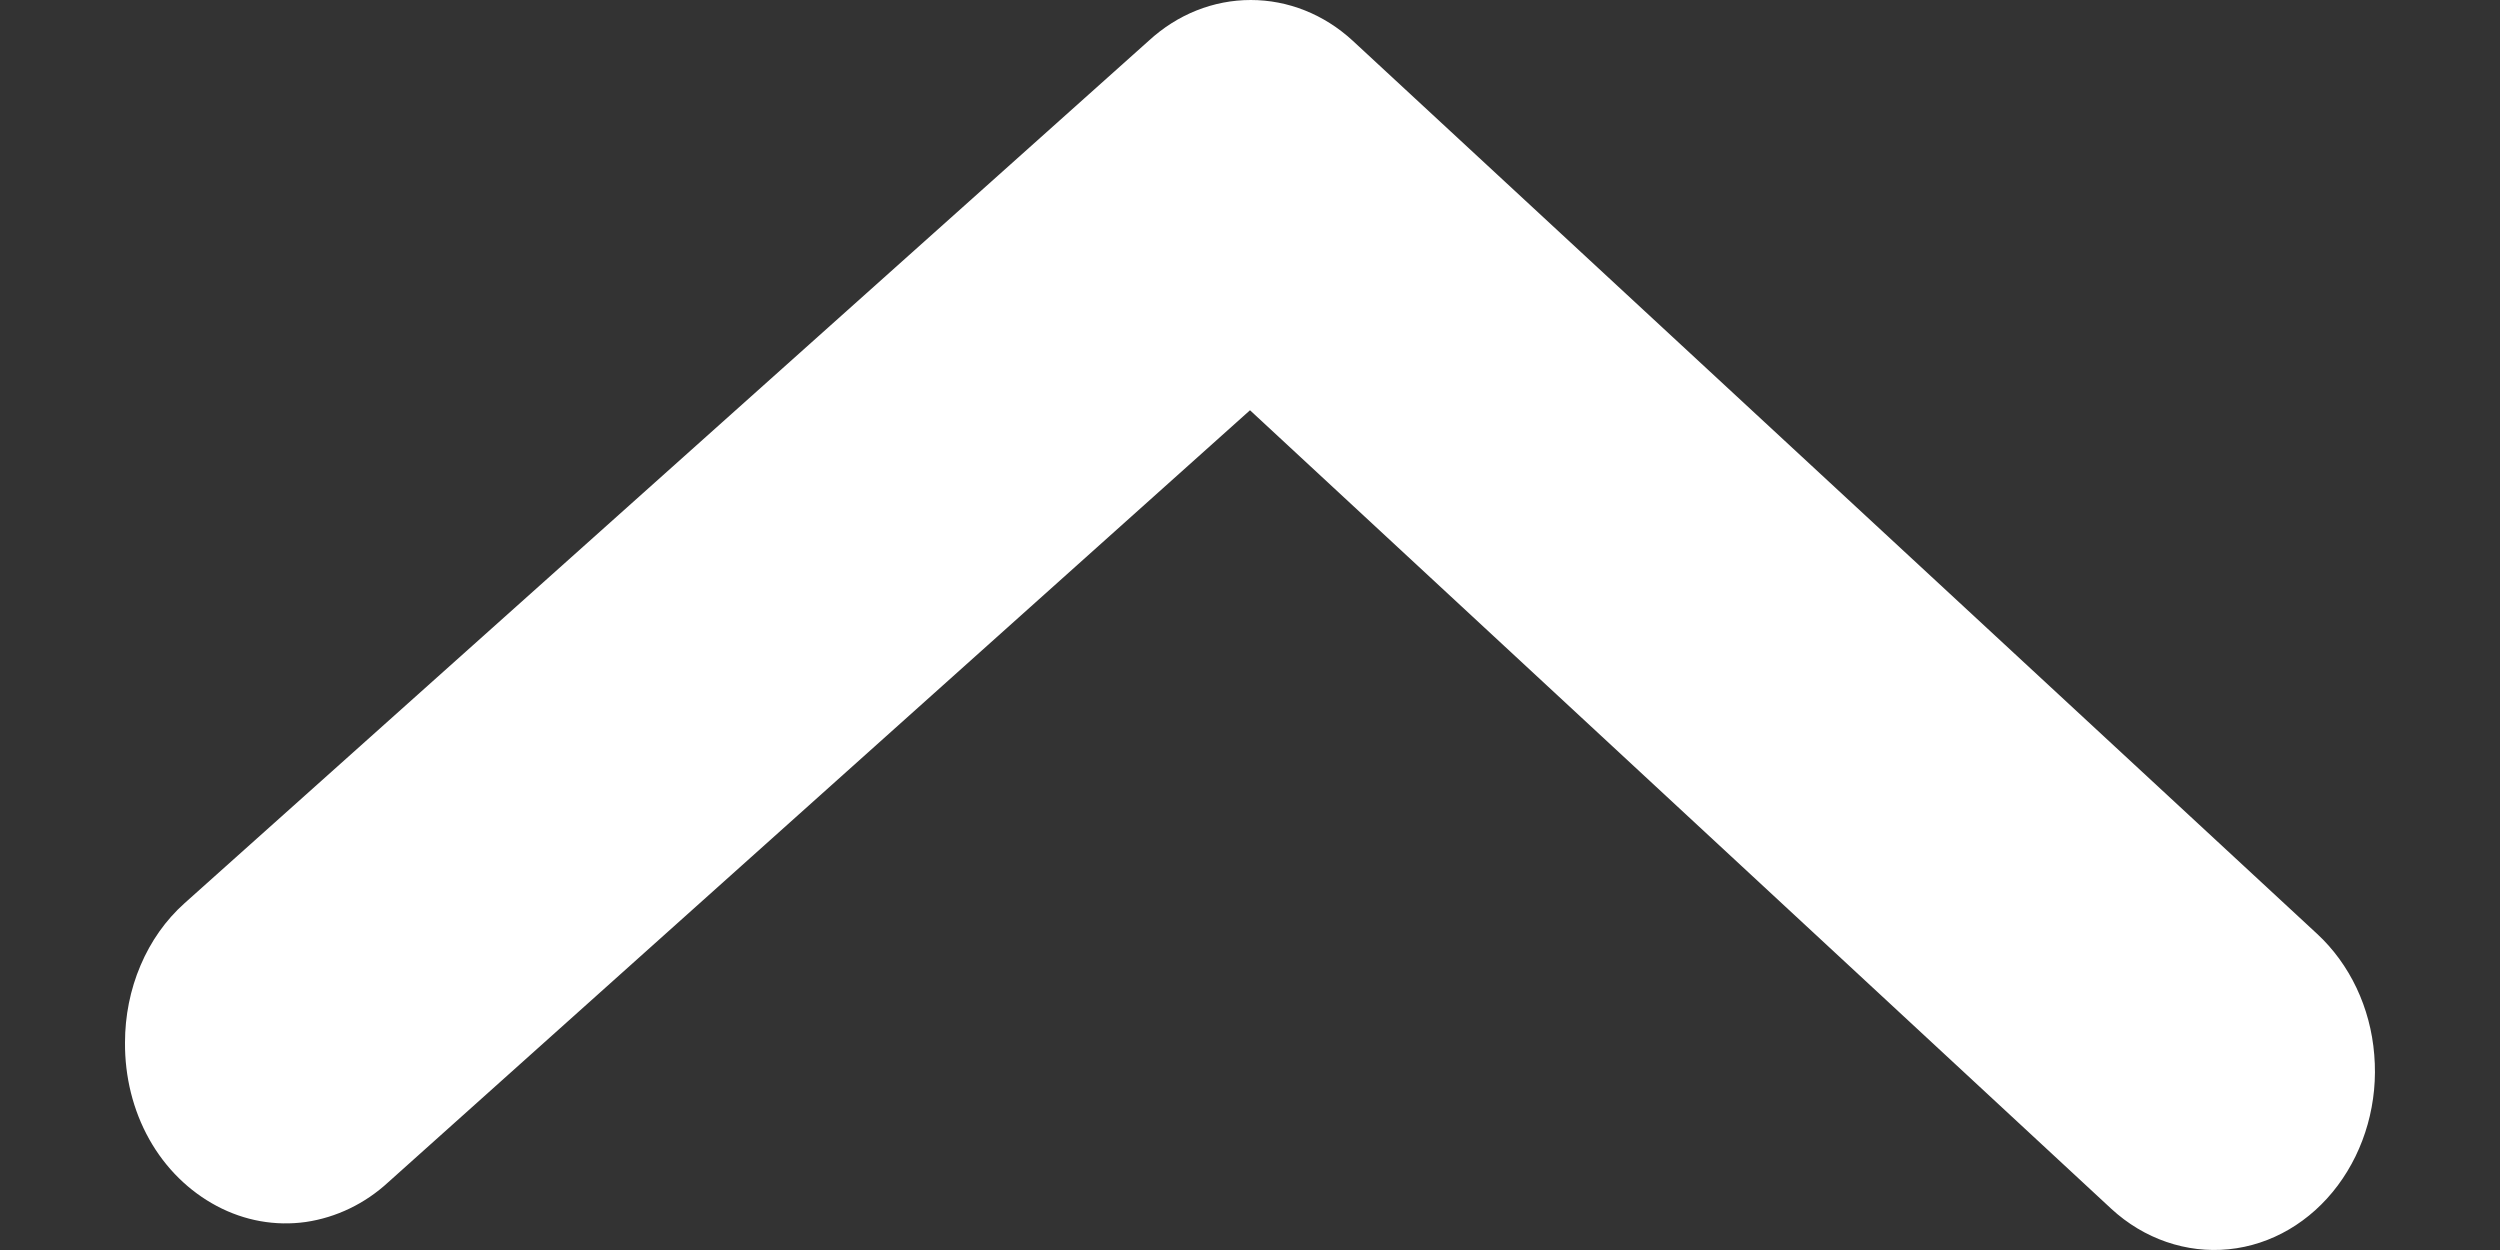 <svg width="10" height="5" viewBox="0 0 10 5" fill="none" xmlns="http://www.w3.org/2000/svg">
<rect x="0" y="0" width="10" height="5" fill="#333333" stroke="none"/>
<path d="M0.5 4.17C0.5 4.064 0.521 3.958 0.562 3.862C0.603 3.765 0.663 3.68 0.738 3.613L4.595 0.163C4.71 0.057 4.854 0 5.003 0C5.152 0 5.296 0.057 5.411 0.163L9.268 3.735C9.399 3.856 9.482 4.03 9.497 4.219C9.513 4.408 9.46 4.596 9.351 4.742C9.242 4.888 9.085 4.98 8.915 4.997C8.746 5.014 8.576 4.956 8.445 4.835L5 1.641L1.554 4.728C1.46 4.815 1.345 4.87 1.223 4.888C1.101 4.905 0.978 4.883 0.867 4.824C0.756 4.765 0.662 4.673 0.597 4.557C0.532 4.441 0.499 4.307 0.5 4.17Z" fill="white"/>
</svg>
